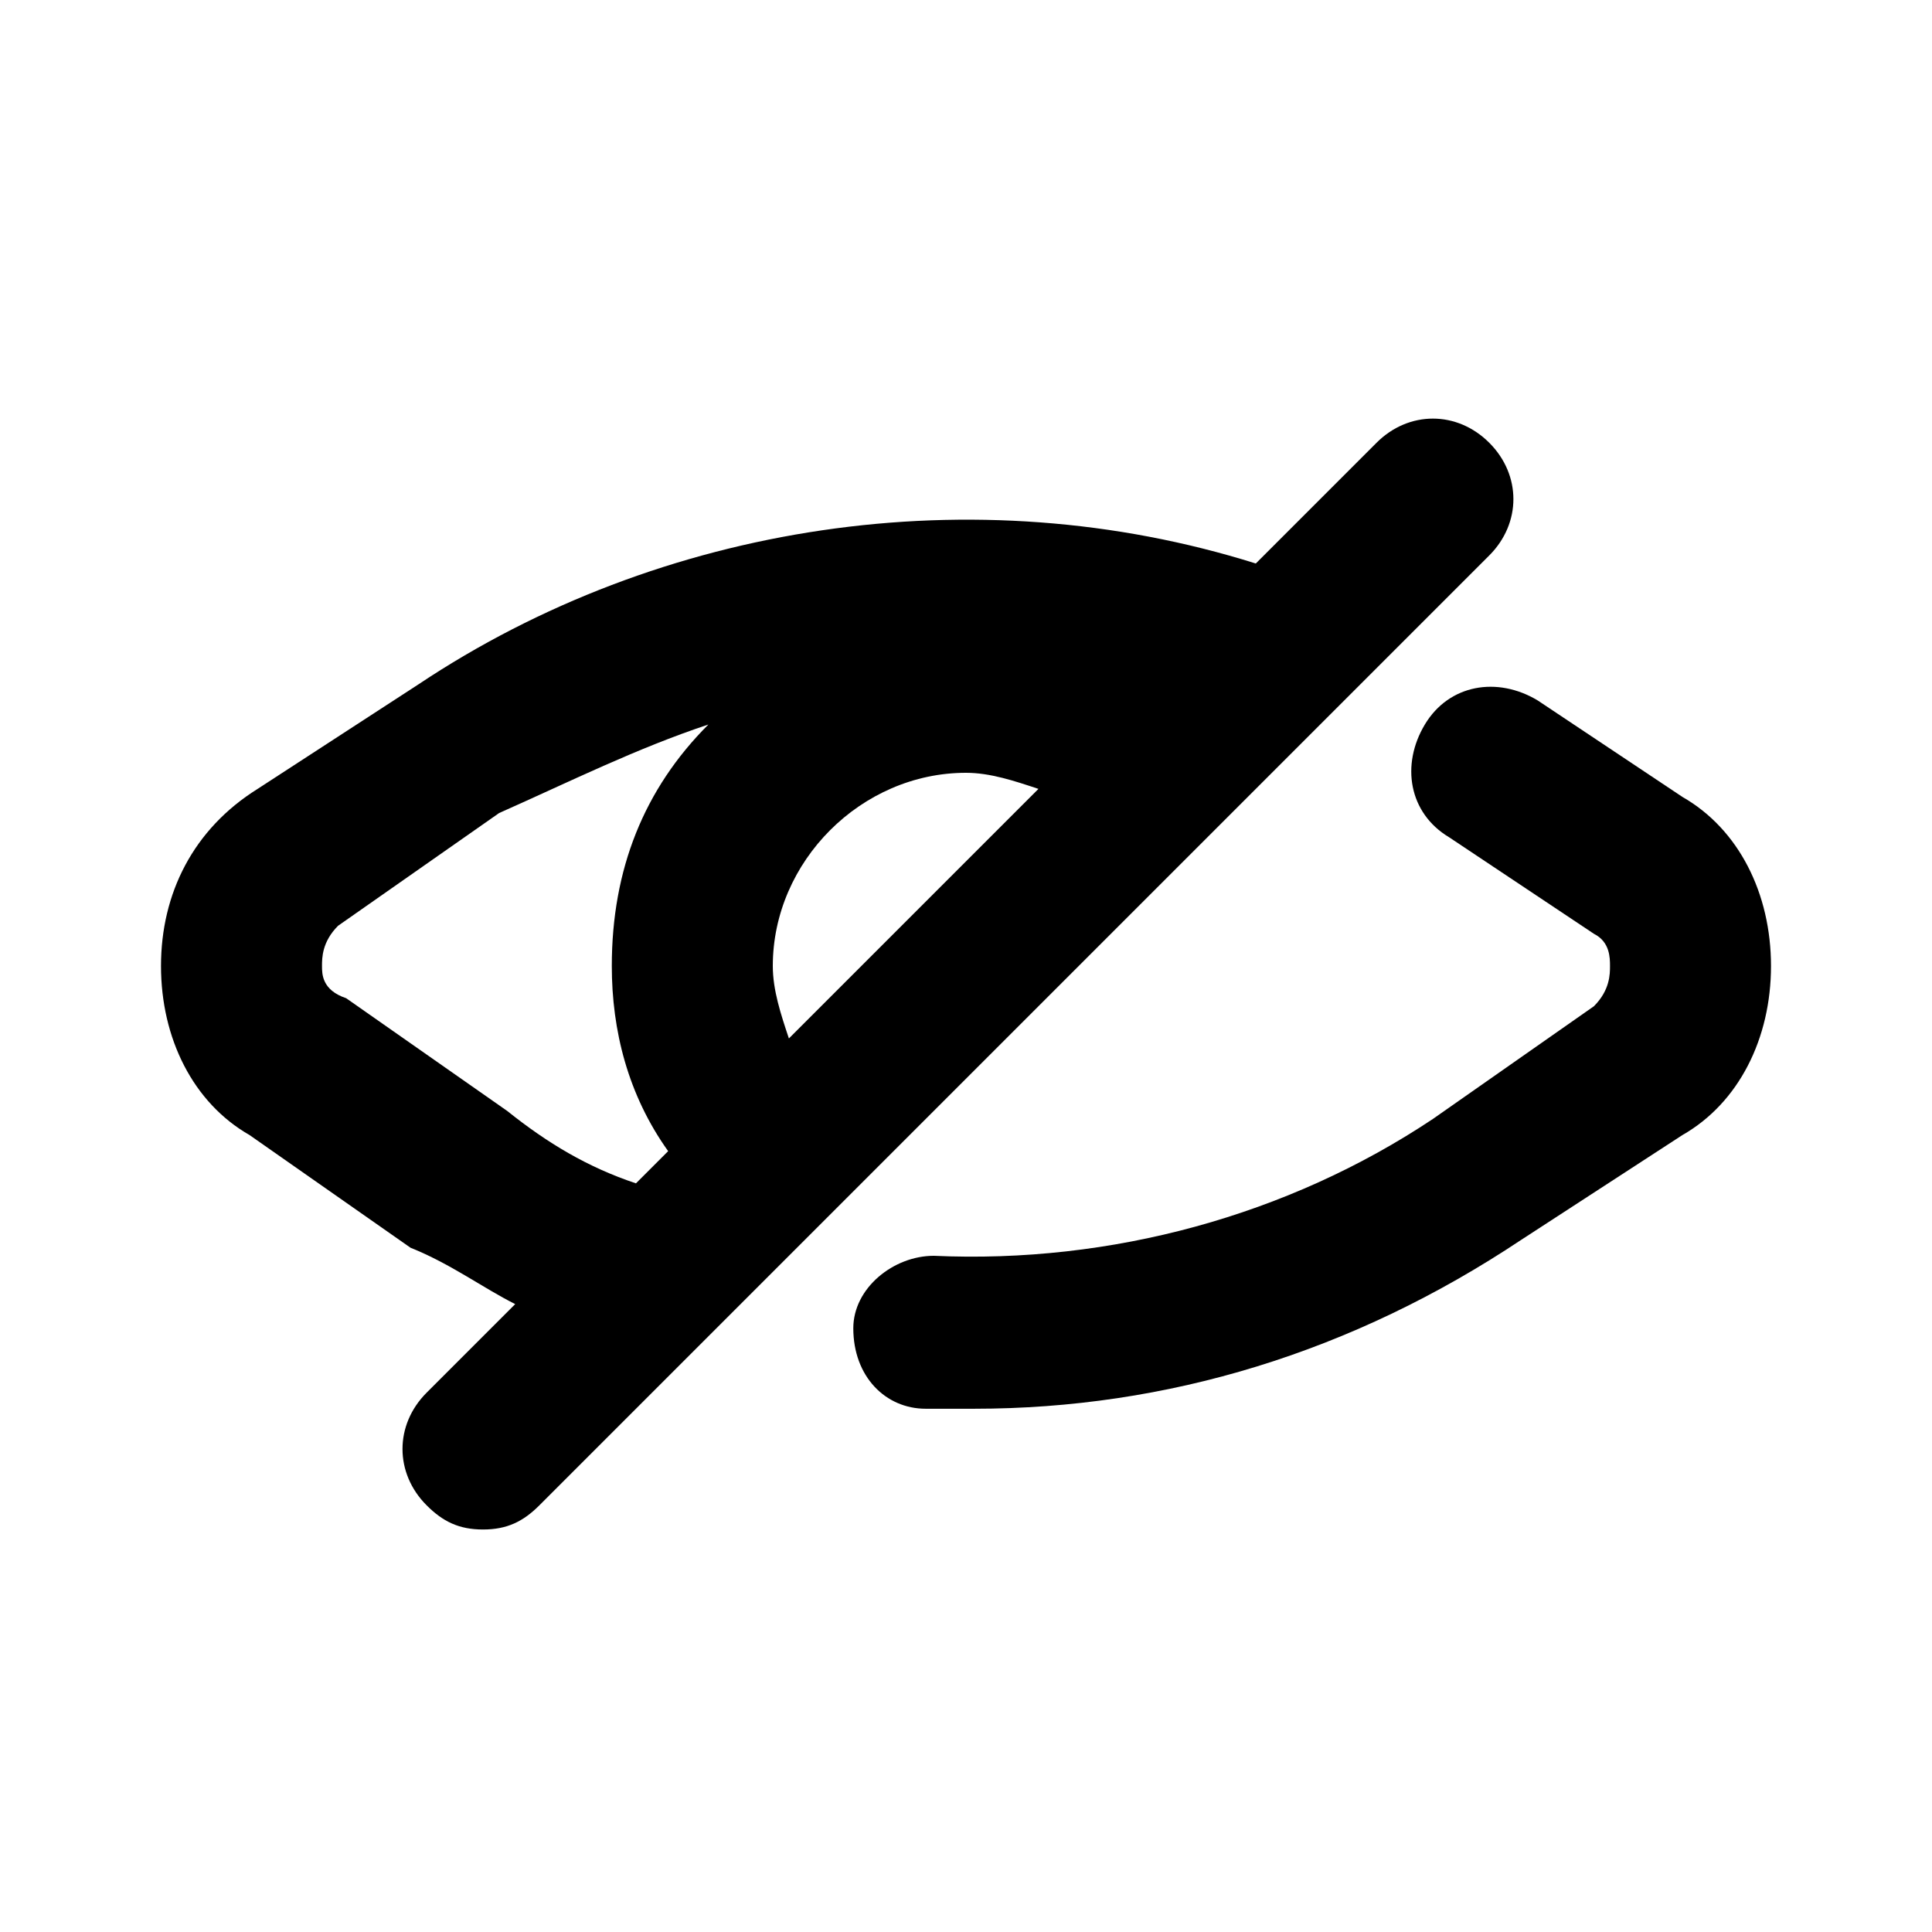 <?xml version="1.0" ?><svg style="enable-background:new 0 0 24 24;" version="1.1" viewBox="0 0 24 24" xml:space="preserve" xmlns="http://www.w3.org/2000/svg" xmlns:xlink="http://www.w3.org/1999/xlink"><style type="text/css">
	.st0{display:none;}
	.st1{display:inline;}
	.st2{opacity:0.2;fill:none;stroke:#000000;stroke-width:5.000000e-02;stroke-miterlimit:10;}
</style><g class="st0" id="grid_system"/><g id="_icons"><path d="M22,12c0-0.9-0.4-1.7-1.1-2.1l-1.8-1.2c-0.5-0.3-1.1-0.2-1.4,0.3c-0.3,0.5-0.2,1.1,0.3,1.4l1.8,1.2C20,11.7,20,11.9,20,12   s0,0.3-0.2,0.5l-2,1.4c-1.8,1.2-4,1.8-6.2,1.7c-0.5,0-1,0.4-1,0.9c0,0.6,0.4,1,0.9,1c0.2,0,0.4,0,0.6,0c2.4,0,4.7-0.7,6.8-2.1   l2-1.3C21.6,13.7,22,12.9,22,12z"/><path d="M3.1,14.1l2,1.4C5.6,15.7,6,16,6.4,16.2l-1.1,1.1c-0.4,0.4-0.4,1,0,1.4C5.5,18.9,5.7,19,6,19s0.5-0.1,0.7-0.3l2.1-2.1   l1.4-1.4l4.8-4.8l1.4-1.4l2.1-2.1c0.4-0.4,0.4-1,0-1.4s-1-0.4-1.4,0L15.6,7C12.1,5.9,8.2,6.5,5.2,8.5l-2,1.3C2.4,10.3,2,11.1,2,12   S2.4,13.7,3.1,14.1z M12,9.6c0.3,0,0.6,0.1,0.9,0.2l-3.1,3.1c-0.1-0.3-0.2-0.6-0.2-0.9C9.6,10.7,10.7,9.6,12,9.6z M4.2,11.5l2-1.4   C7.1,9.7,7.9,9.3,8.8,9C8,9.8,7.6,10.8,7.6,12c0,0.8,0.2,1.6,0.7,2.3l-0.4,0.4c-0.6-0.2-1.1-0.5-1.6-0.9l-2-1.4C4,12.3,4,12.1,4,12   S4,11.7,4.2,11.5z"/></g></svg>